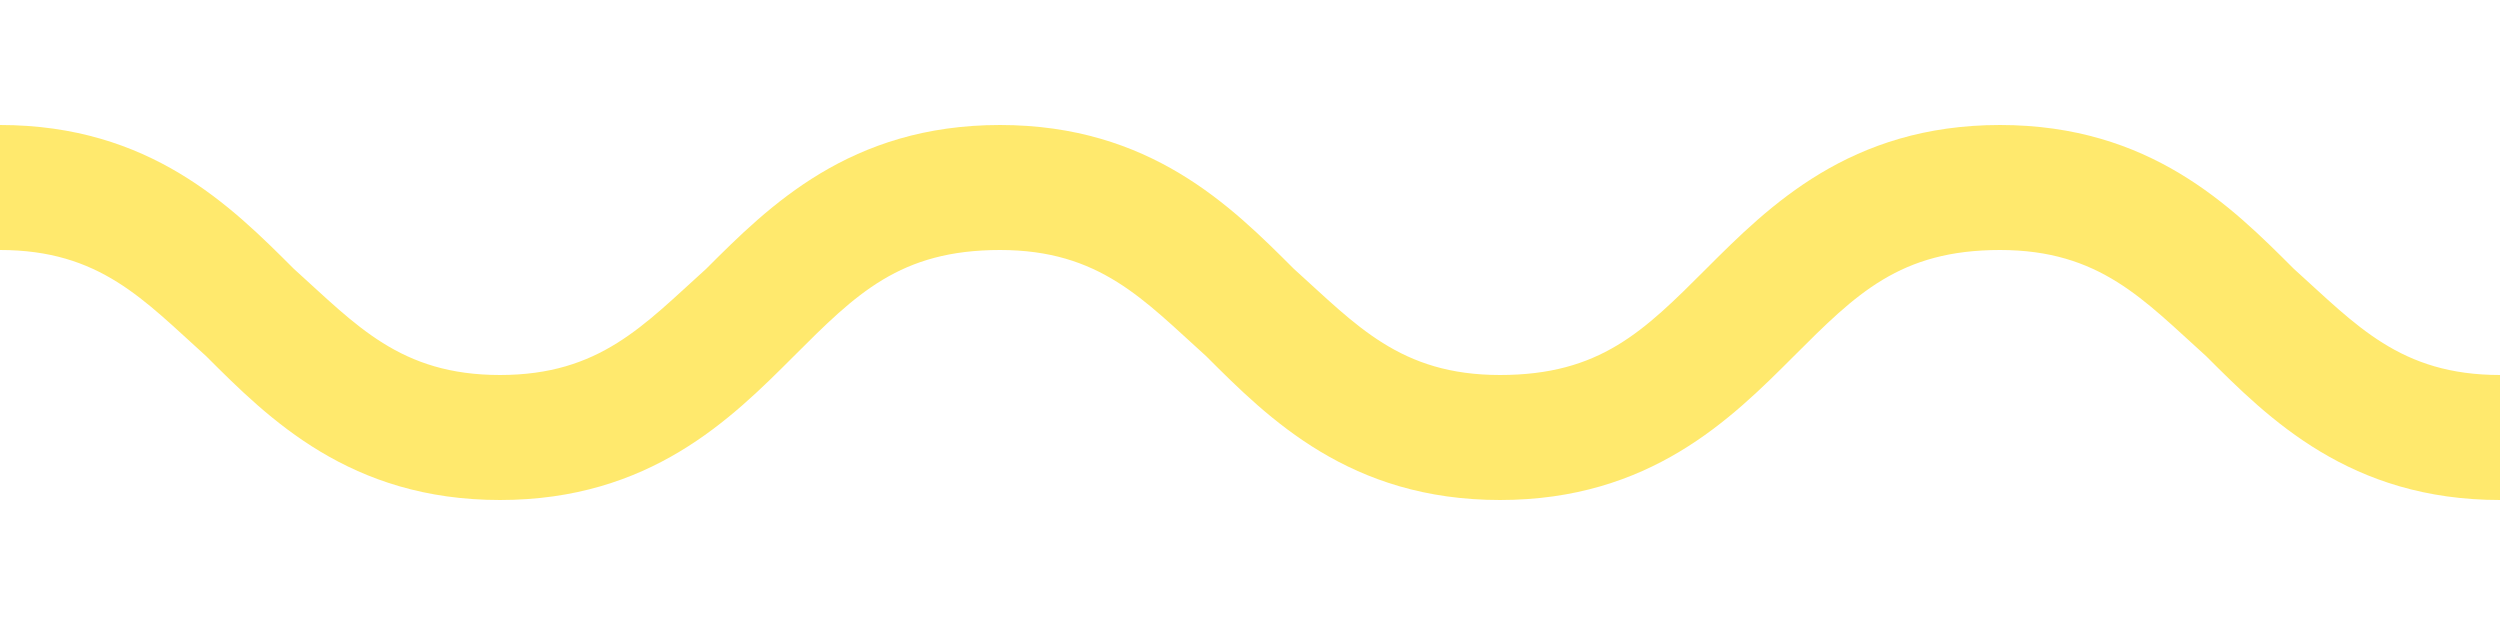 <?xml version="1.0" encoding="utf-8"?>
<!-- Generator: Adobe Illustrator 25.4.1, SVG Export Plug-In . SVG Version: 6.00 Build 0)  -->
<svg version="1.1" id="Layer_1" xmlns="http://www.w3.org/2000/svg" xmlns:xlink="http://www.w3.org/1999/xlink" x="0px" y="0px"
	 viewBox="0 0 40 10" style="enable-background:new 0 0 40 10;" xml:space="preserve">
<style type="text/css">
	.st0{fill:#FFE96D;}
</style>
<g id="_x35_6822">
	<path class="st0" d="M40,6c-1.6,0-2.3-0.8-3.3-1.7c-1-1-2.3-2.3-4.7-2.3s-3.7,1.3-4.7,2.3c-1,1-1.7,1.7-3.3,1.7
		c-1.6,0-2.3-0.8-3.3-1.7c-1-1-2.3-2.3-4.7-2.3s-3.7,1.3-4.7,2.3C10.3,5.2,9.6,6,8,6C6.4,6,5.7,5.2,4.7,4.3C3.7,3.3,2.4,2,0,2v2
		c1.6,0,2.3,0.8,3.3,1.7C4.3,6.7,5.6,8,8,8s3.7-1.3,4.7-2.3c1-1,1.7-1.7,3.3-1.7c1.6,0,2.3,0.8,3.3,1.7c1,1,2.3,2.3,4.7,2.3
		c2.4,0,3.7-1.3,4.7-2.3c1-1,1.7-1.7,3.3-1.7s2.3,0.8,3.3,1.7c1,1,2.3,2.3,4.7,2.3V6z"/>
</g>
</svg>
